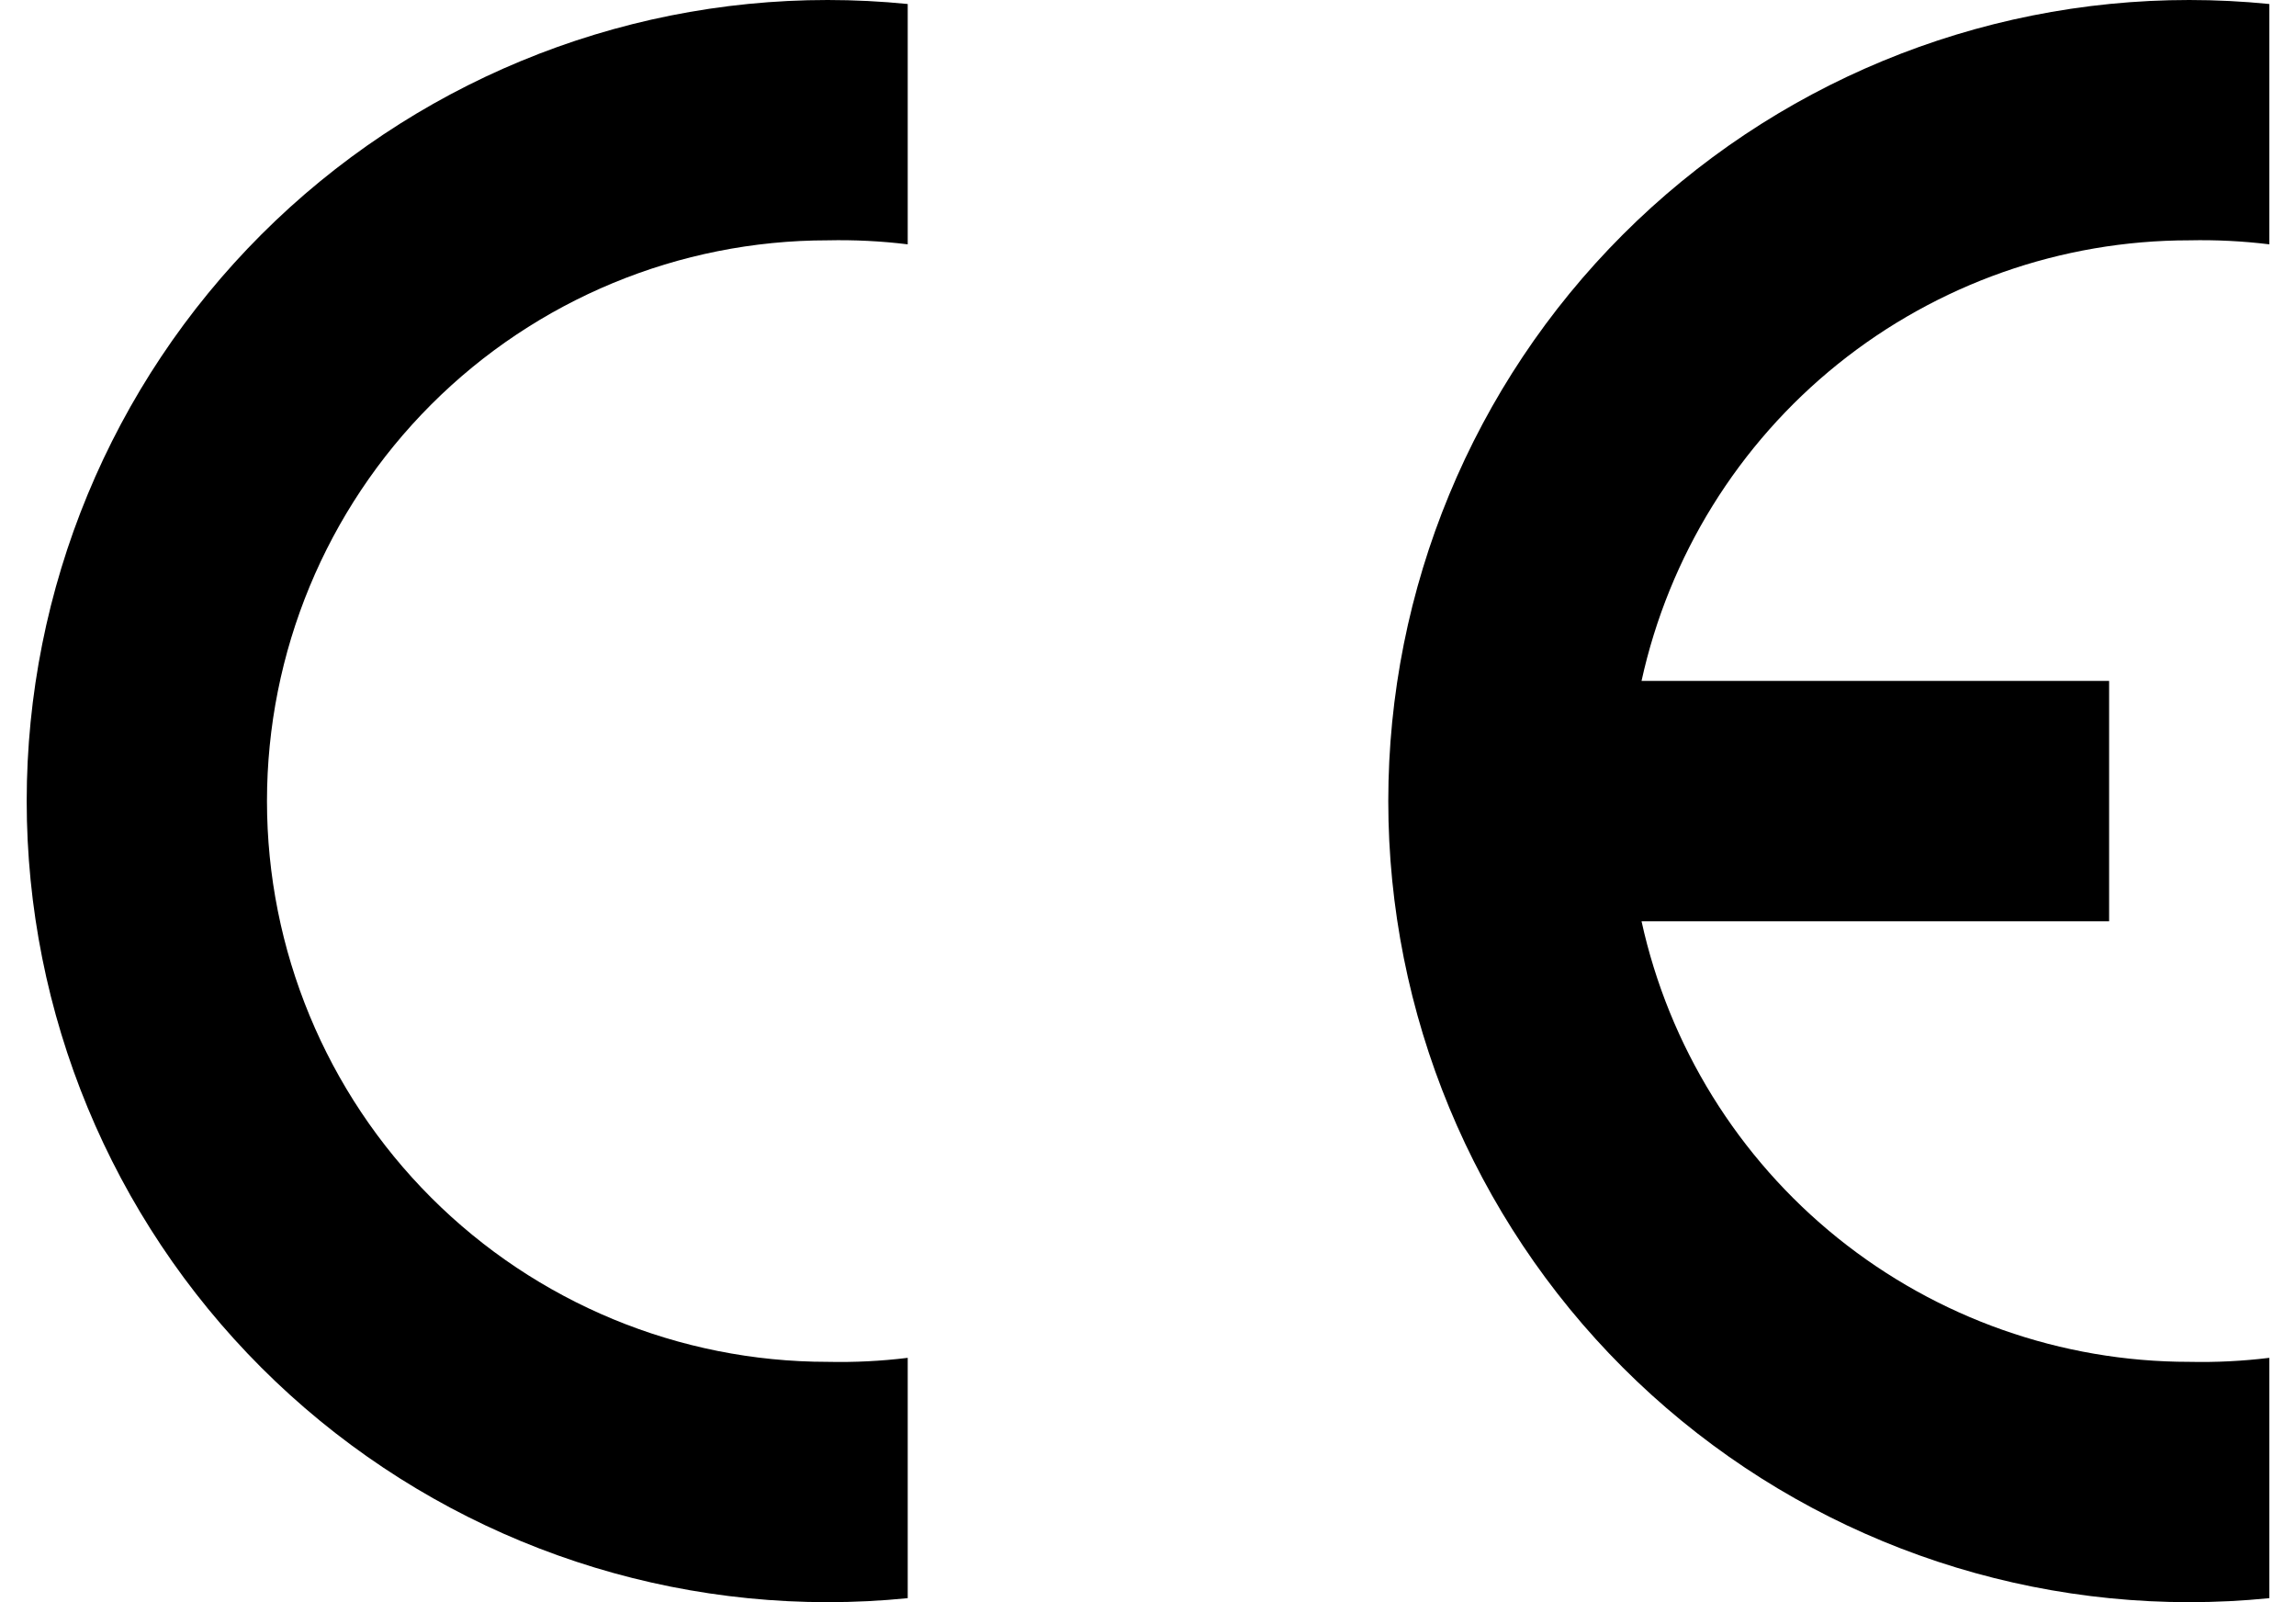 <svg width="43" height="30" viewBox="0 0 43 30" fill="none" xmlns="http://www.w3.org/2000/svg">
<g clip-path="url(#clip0_270_1268)">
<path fill-rule="evenodd" clip-rule="evenodd" d="M17 29.925C16.502 29.975 16.001 30 15.5 30C11.522 30 7.706 28.42 4.893 25.607C2.08 22.794 0.5 18.978 0.5 15C0.5 11.022 2.08 7.206 4.893 4.393C7.706 1.58 11.522 0 15.5 0C16.001 -1.44215e-08 16.502 0.025 17 0.075V4.575C16.502 4.514 16.001 4.489 15.5 4.5C12.715 4.5 10.044 5.606 8.075 7.575C6.106 9.545 5 12.215 5 15C5 17.785 6.106 20.456 8.075 22.425C10.044 24.394 12.715 25.5 15.5 25.5C16.001 25.511 16.502 25.486 17 25.425V29.925Z" fill="black"/>
<path fill-rule="evenodd" clip-rule="evenodd" d="M42.5 29.925C42.002 29.975 41.501 30 41 30C37.022 30 33.206 28.42 30.393 25.607C27.58 22.794 26 18.978 26 15C26 11.022 27.58 7.206 30.393 4.393C33.206 1.58 37.022 0 41 0C41.501 -1.44215e-08 42.002 0.025 42.5 0.075V4.575C42.002 4.514 41.501 4.489 41 4.5C38.606 4.5 36.284 5.318 34.418 6.818C32.553 8.319 31.256 10.412 30.743 12.75H39.5V17.25H30.743C31.256 19.588 32.553 21.681 34.418 23.182C36.284 24.682 38.606 25.5 41 25.5C41.501 25.511 42.002 25.486 42.5 25.425V29.925Z" fill="black"/>
</g>
<defs>
<clipPath id="clip0_270_1268">
<rect width="42" height="30" fill="white" transform="translate(0.5)"/>
</clipPath>
</defs>
</svg>
